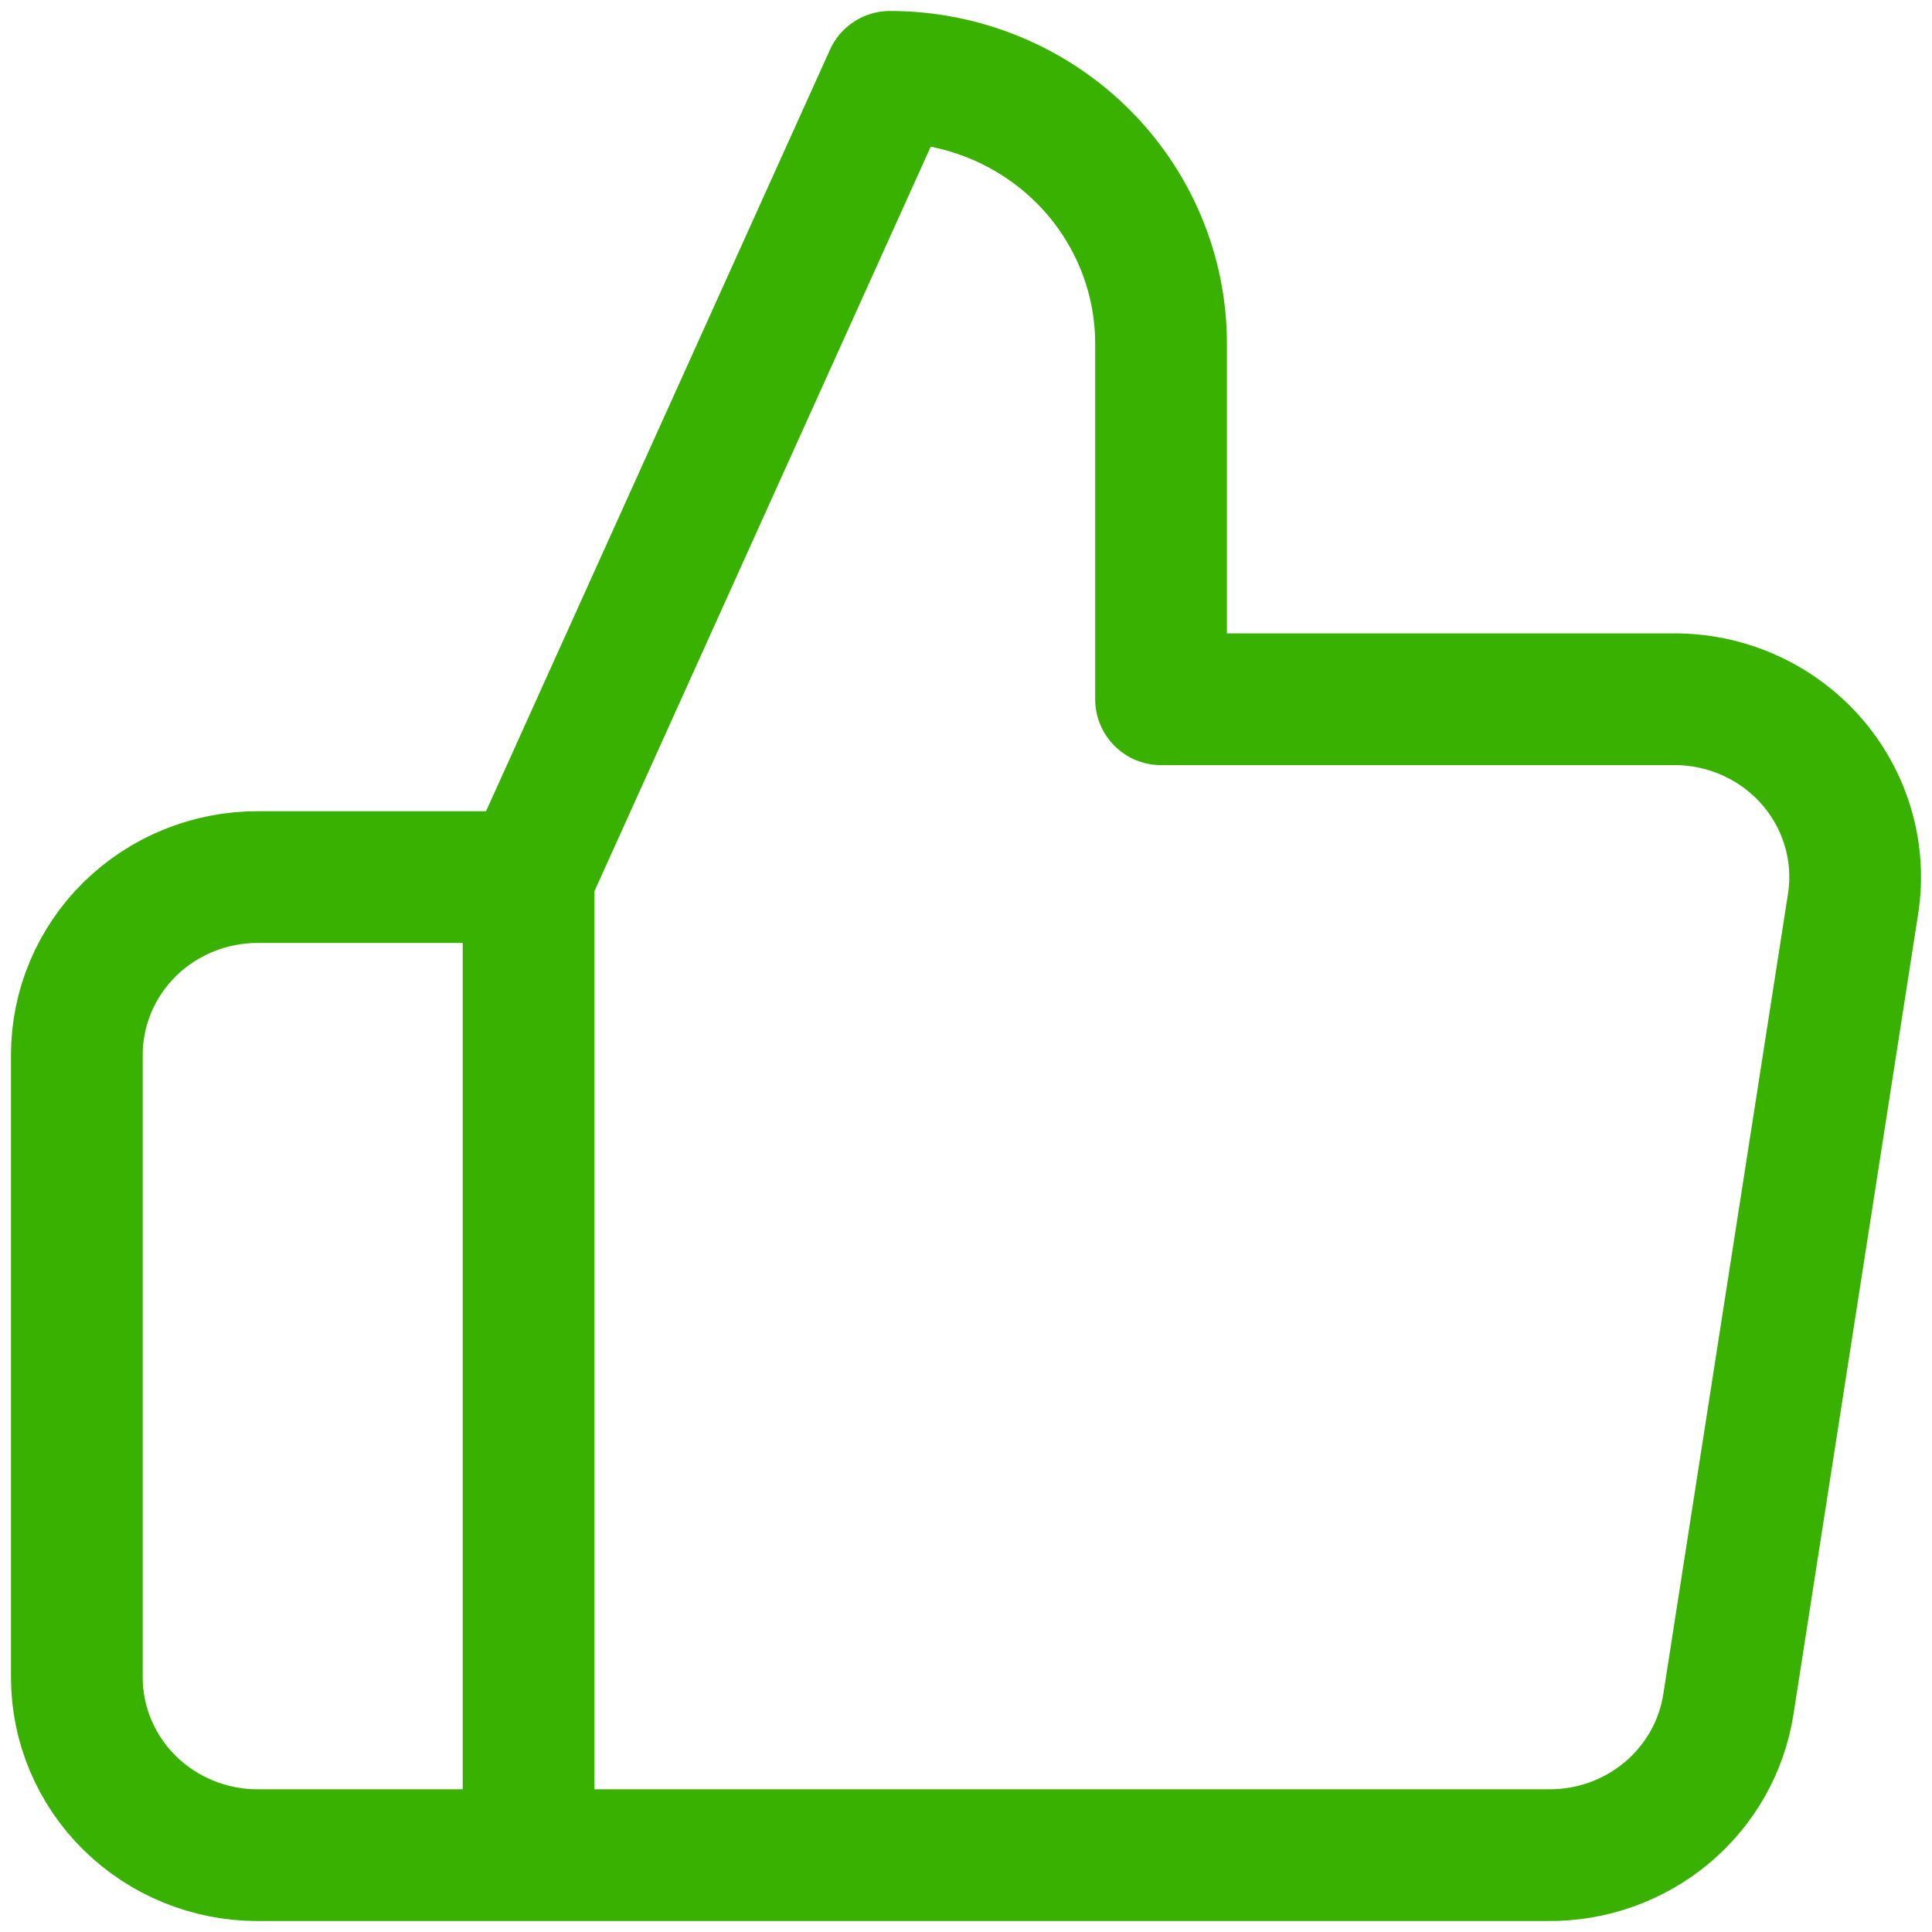 <svg width="44" height="44" viewBox="0 0 44 44" fill="none" xmlns="http://www.w3.org/2000/svg">
	<path
		d="M12.038 42.25H5.865C4.774 42.25 3.727 41.823 2.955 41.063C2.184 40.304 1.75 39.274 1.75 38.2V24.025C1.75 22.951 2.184 21.921 2.955 21.161C3.727 20.402 4.774 19.975 5.865 19.975H12.038M26.442 15.925V7.825C26.442 6.214 25.791 4.669 24.634 3.529C23.476 2.39 21.906 1.75 20.269 1.75L12.038 19.975V42.25H35.248C36.241 42.261 37.204 41.919 37.96 41.286C38.717 40.653 39.215 39.773 39.364 38.807L42.203 20.582C42.293 20.002 42.253 19.409 42.087 18.845C41.92 18.282 41.632 17.76 41.24 17.317C40.849 16.874 40.364 16.52 39.82 16.28C39.276 16.039 38.685 15.918 38.088 15.925H26.442Z"
		stroke="#39B100" stroke-width="3" stroke-linecap="round" stroke-linejoin="round" />
</svg>
